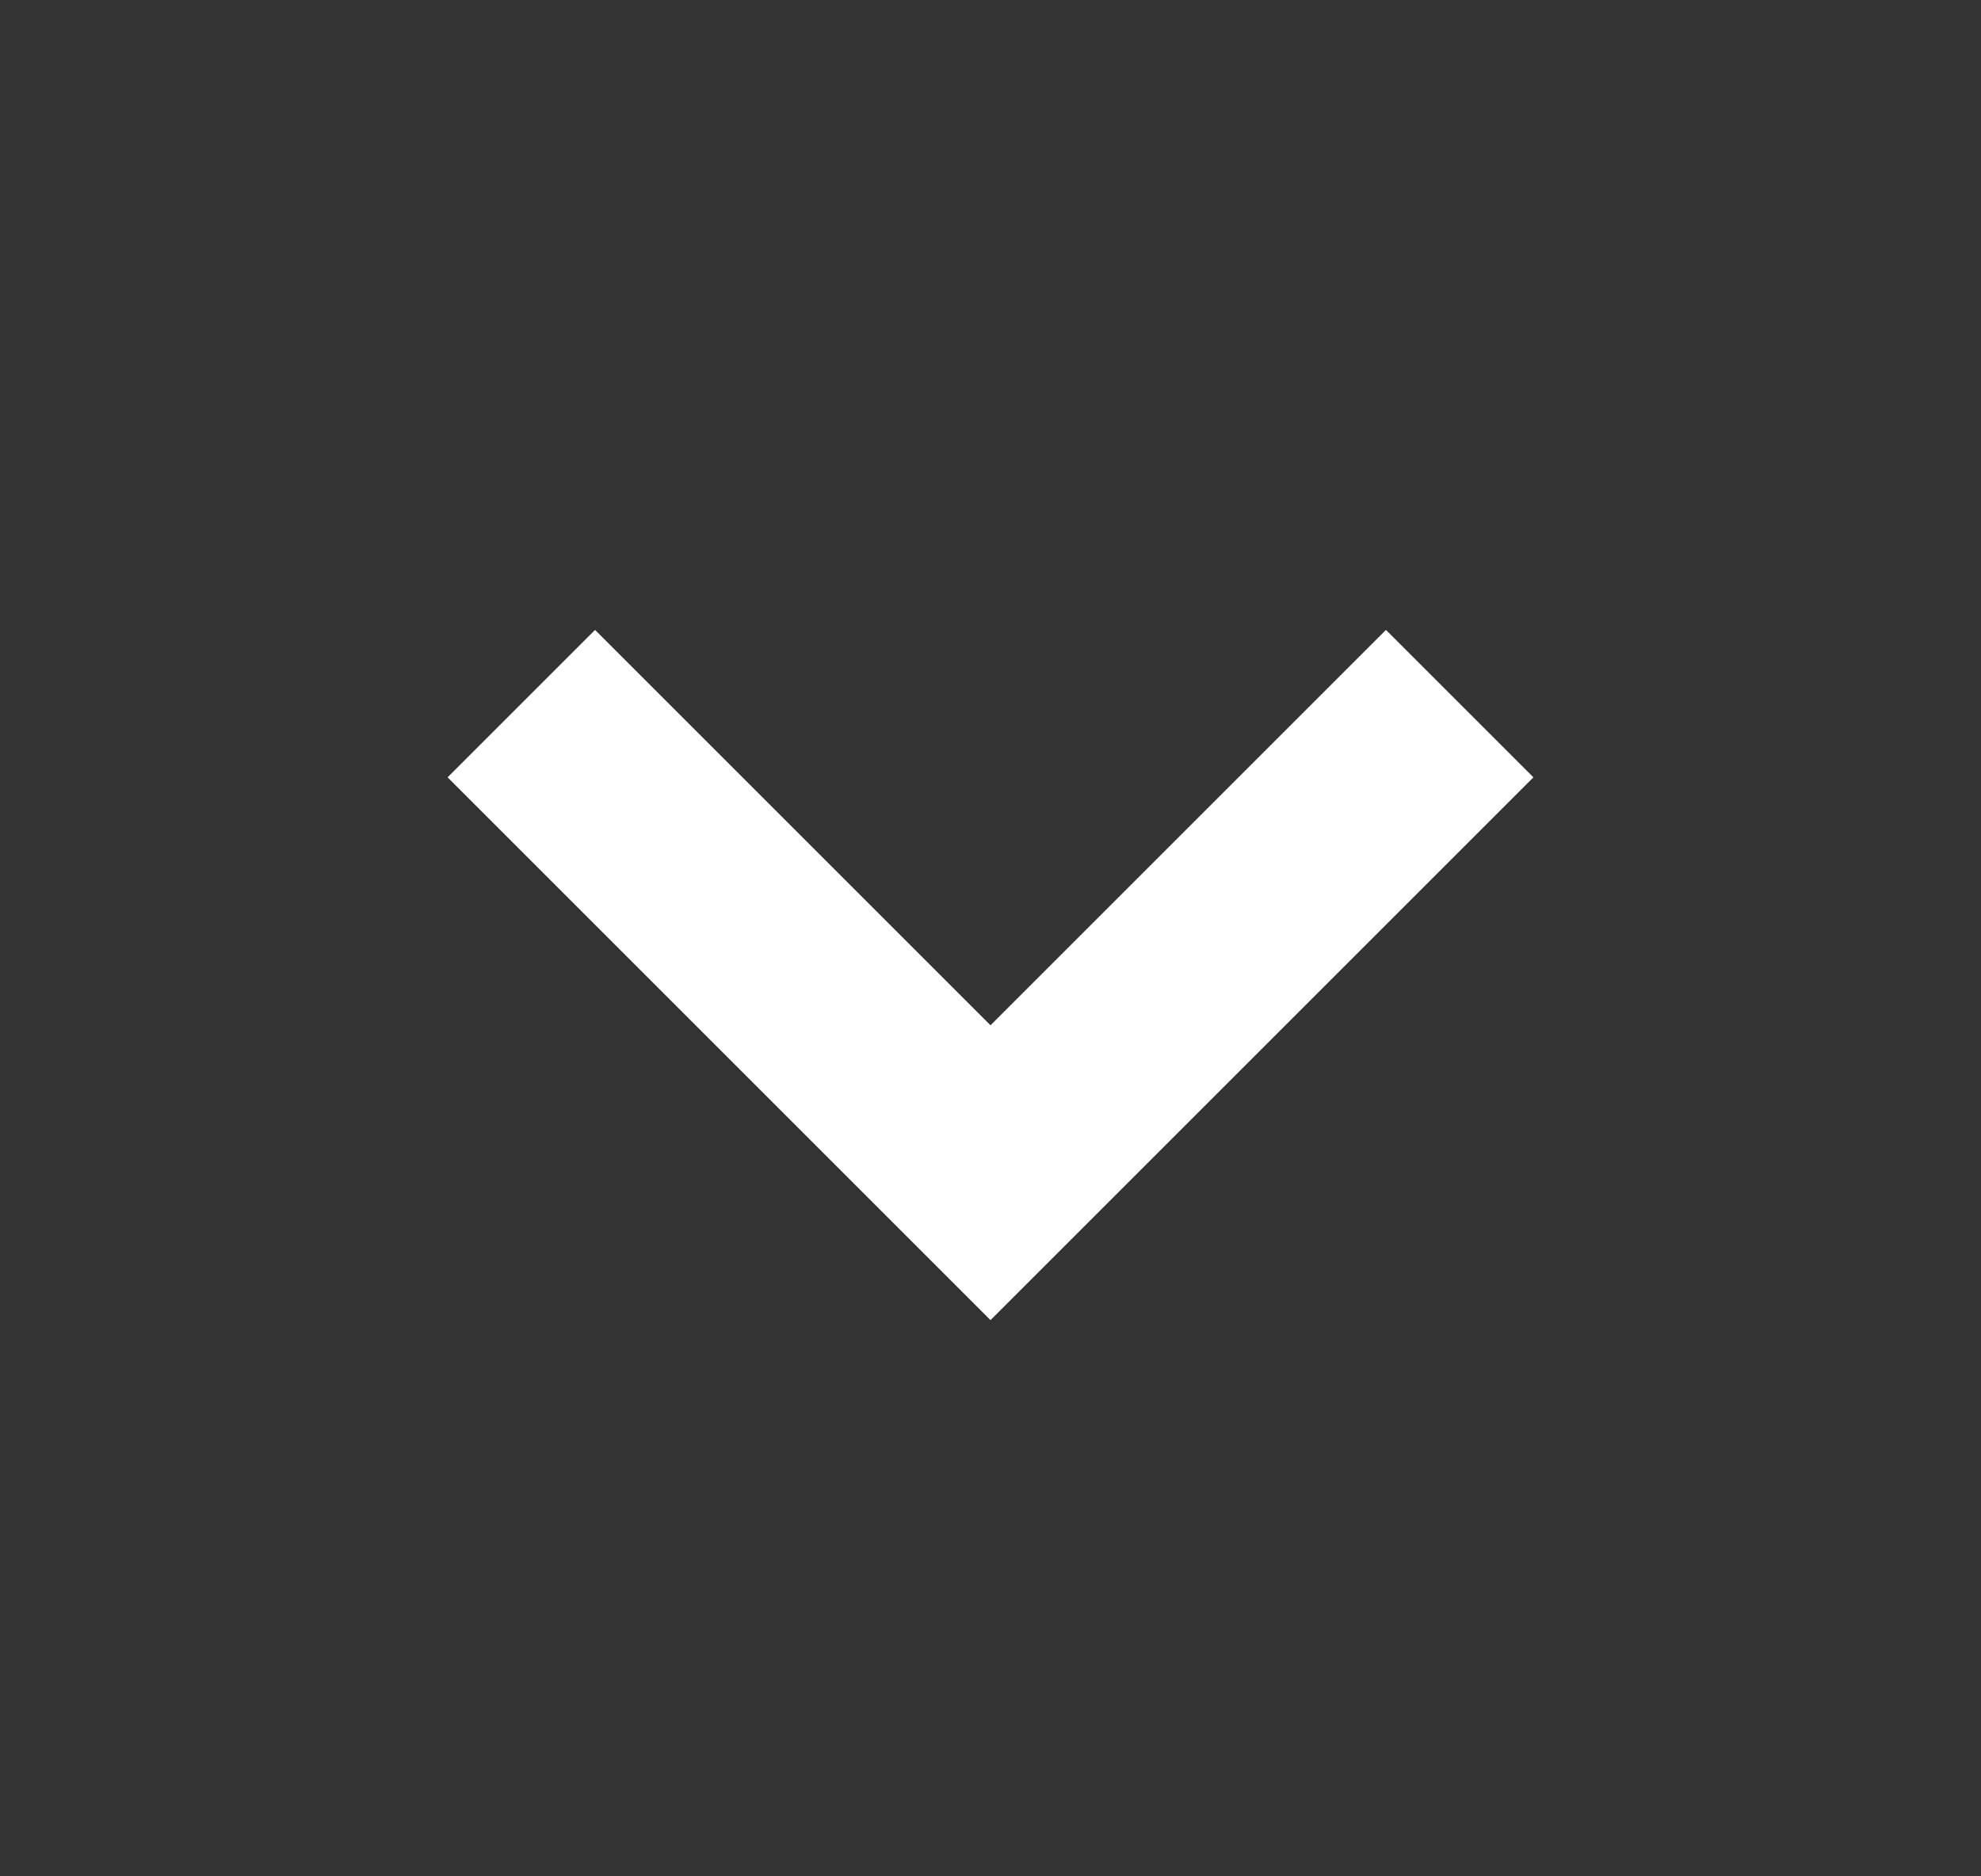 <svg width="19" height="18" viewBox="0 0 19 18" fill="none" xmlns="http://www.w3.org/2000/svg">
<rect x="0" y="0" width="19" height="18" fill="#333333" stroke="none"/>
<path d="M14 6.75L9.5 11.25L5 6.75" stroke="white" stroke-width="2"/>
</svg>
